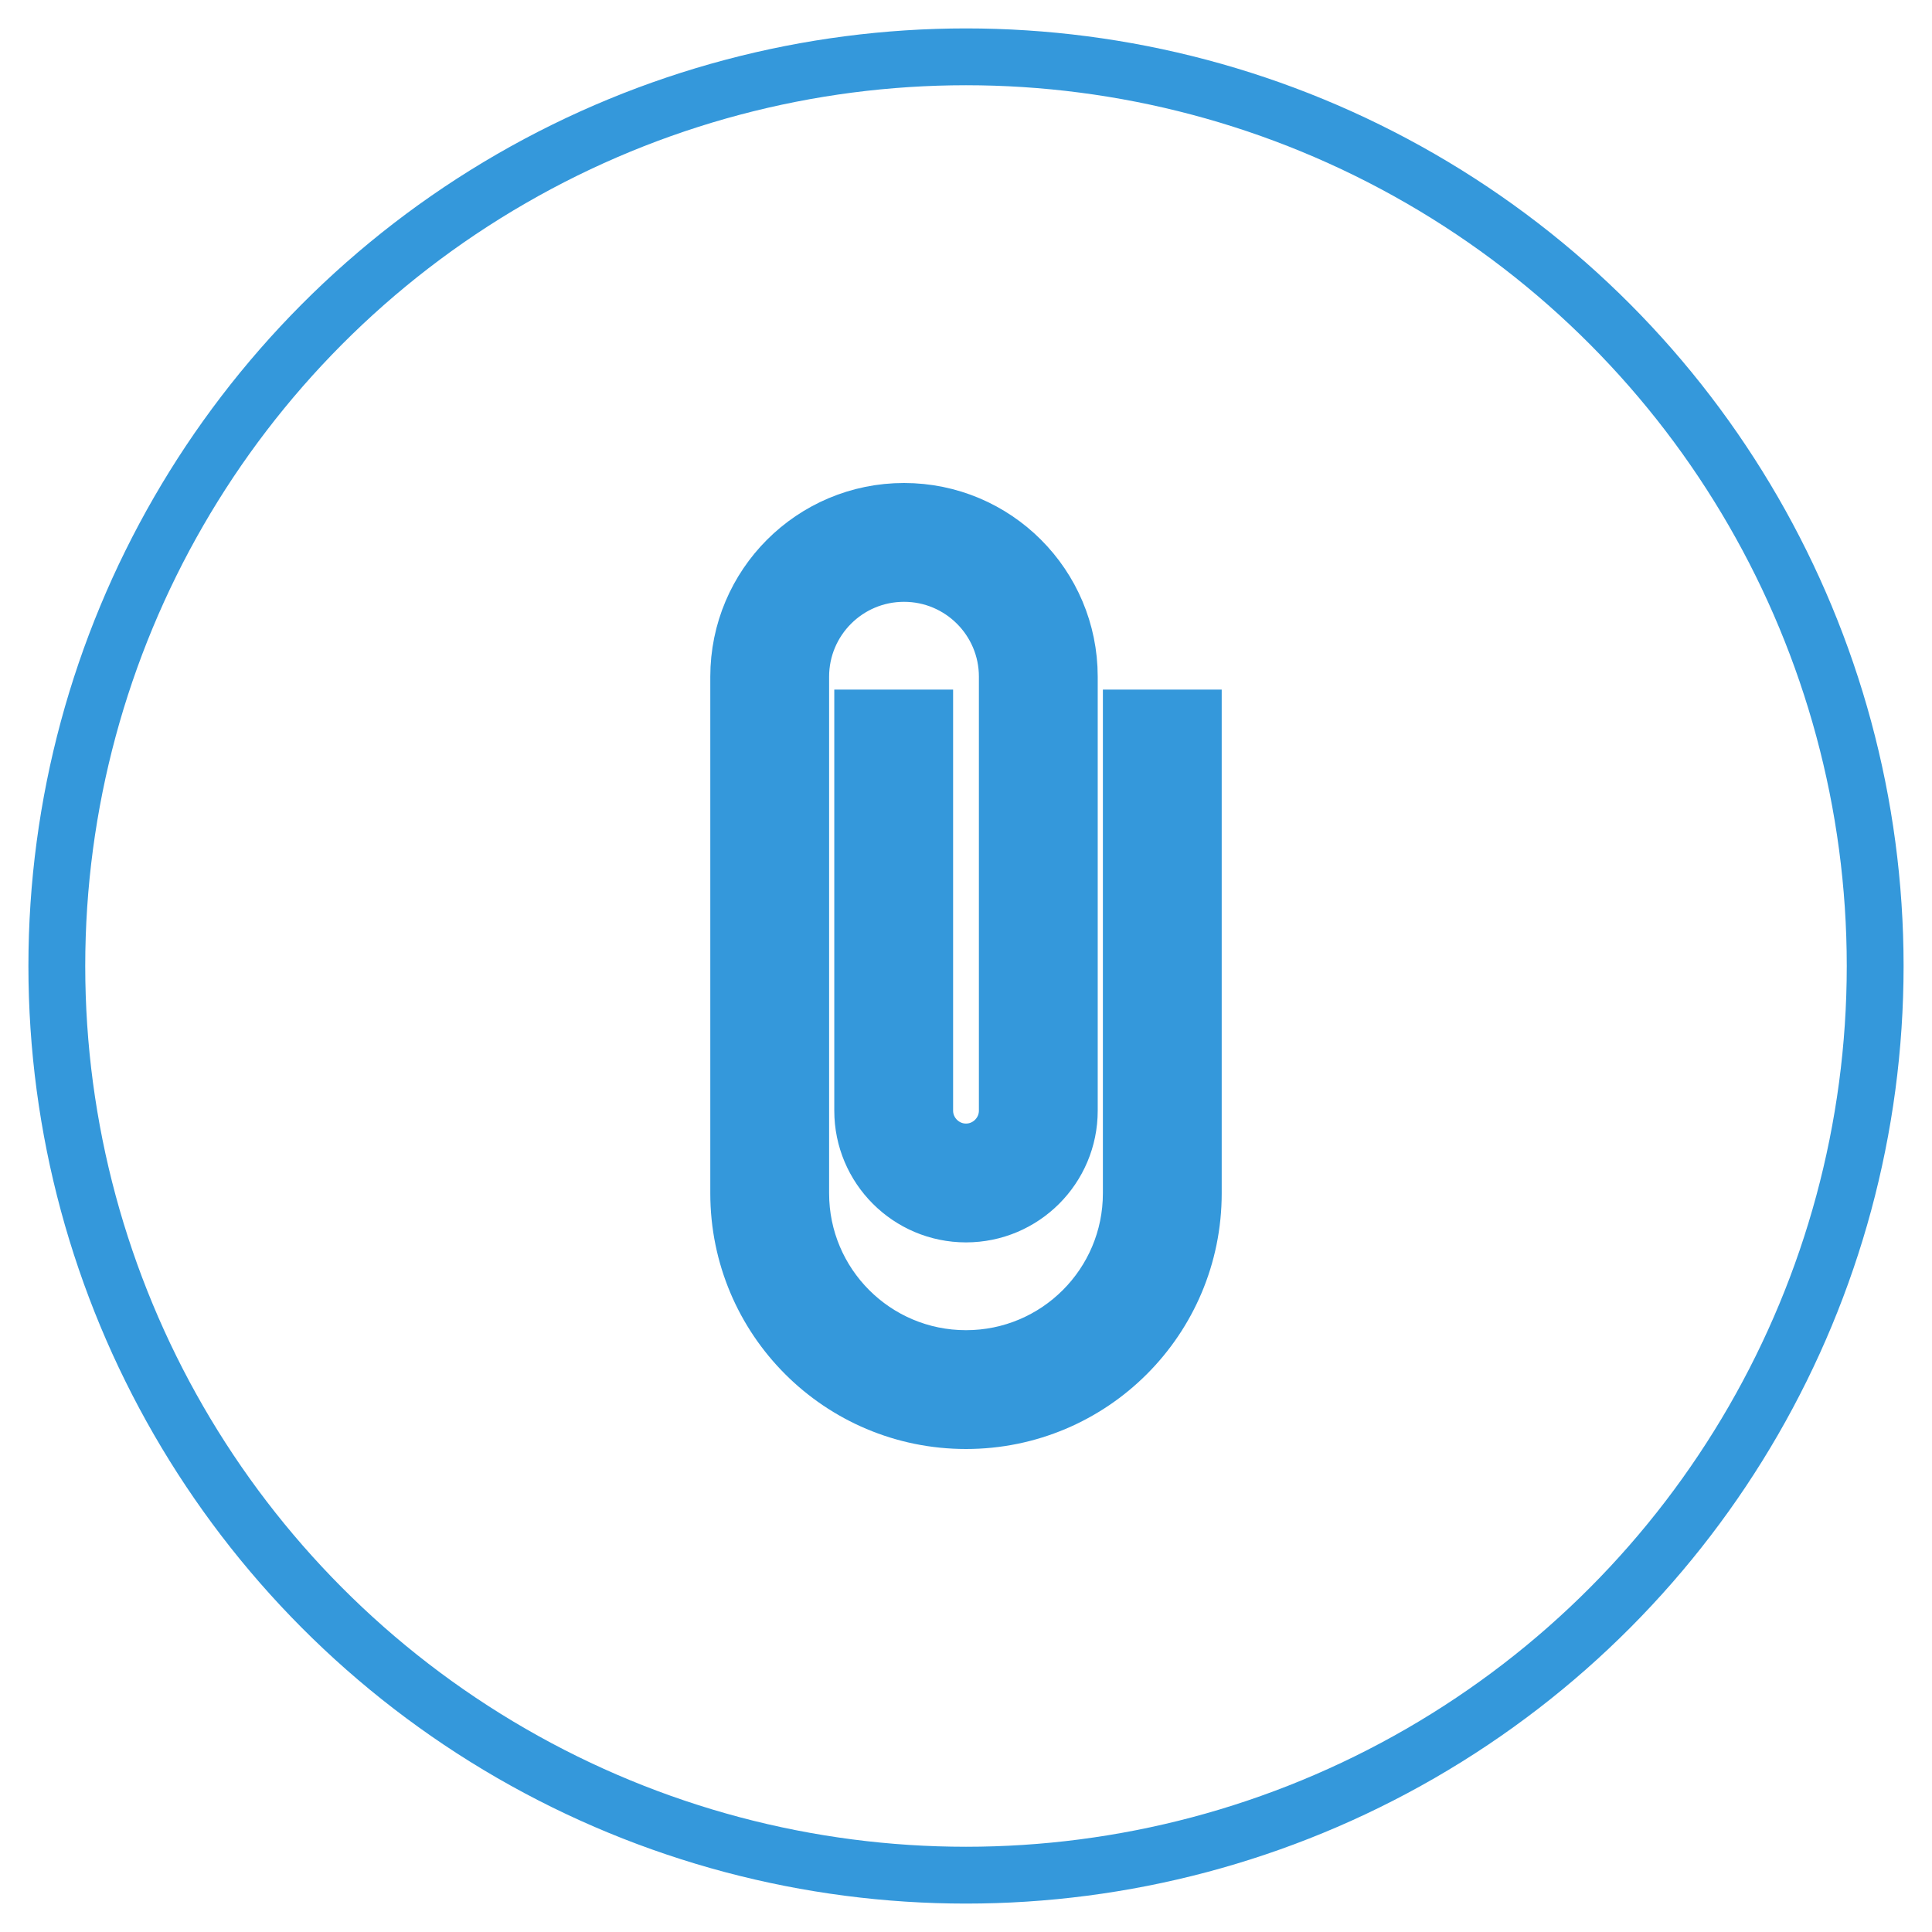 <svg xmlns="http://www.w3.org/2000/svg" width="34" height="34" viewBox="0 0 34 34" fill="none" stroke="blue">
<circle cx="17" cy="17" r="16" fill="none" stroke="#3498DB"/>
<path d="M19.909 12.636V21C19.909 22.607 18.607 23.909 17 23.909C15.393 23.909 14.091 22.607 14.091 21V11.909C14.091 10.905 14.905 10.091 15.909 10.091C16.913 10.091 17.727 10.905 17.727 11.909V19.546C17.727 19.945 17.4 20.273 17 20.273C16.6 20.273 16.273 19.945 16.273 19.546V12.636H15.182V19.546C15.182 20.549 15.996 21.364 17 21.364C18.004 21.364 18.818 20.549 18.818 19.546V11.909C18.818 10.302 17.516 9 15.909 9C14.302 9 13 10.302 13 11.909V21C13 23.211 14.789 25 17 25C19.211 25 21 23.211 21 21V12.636H19.909Z" stroke="#3498DB" fill="#3498DB"/>
</svg>
